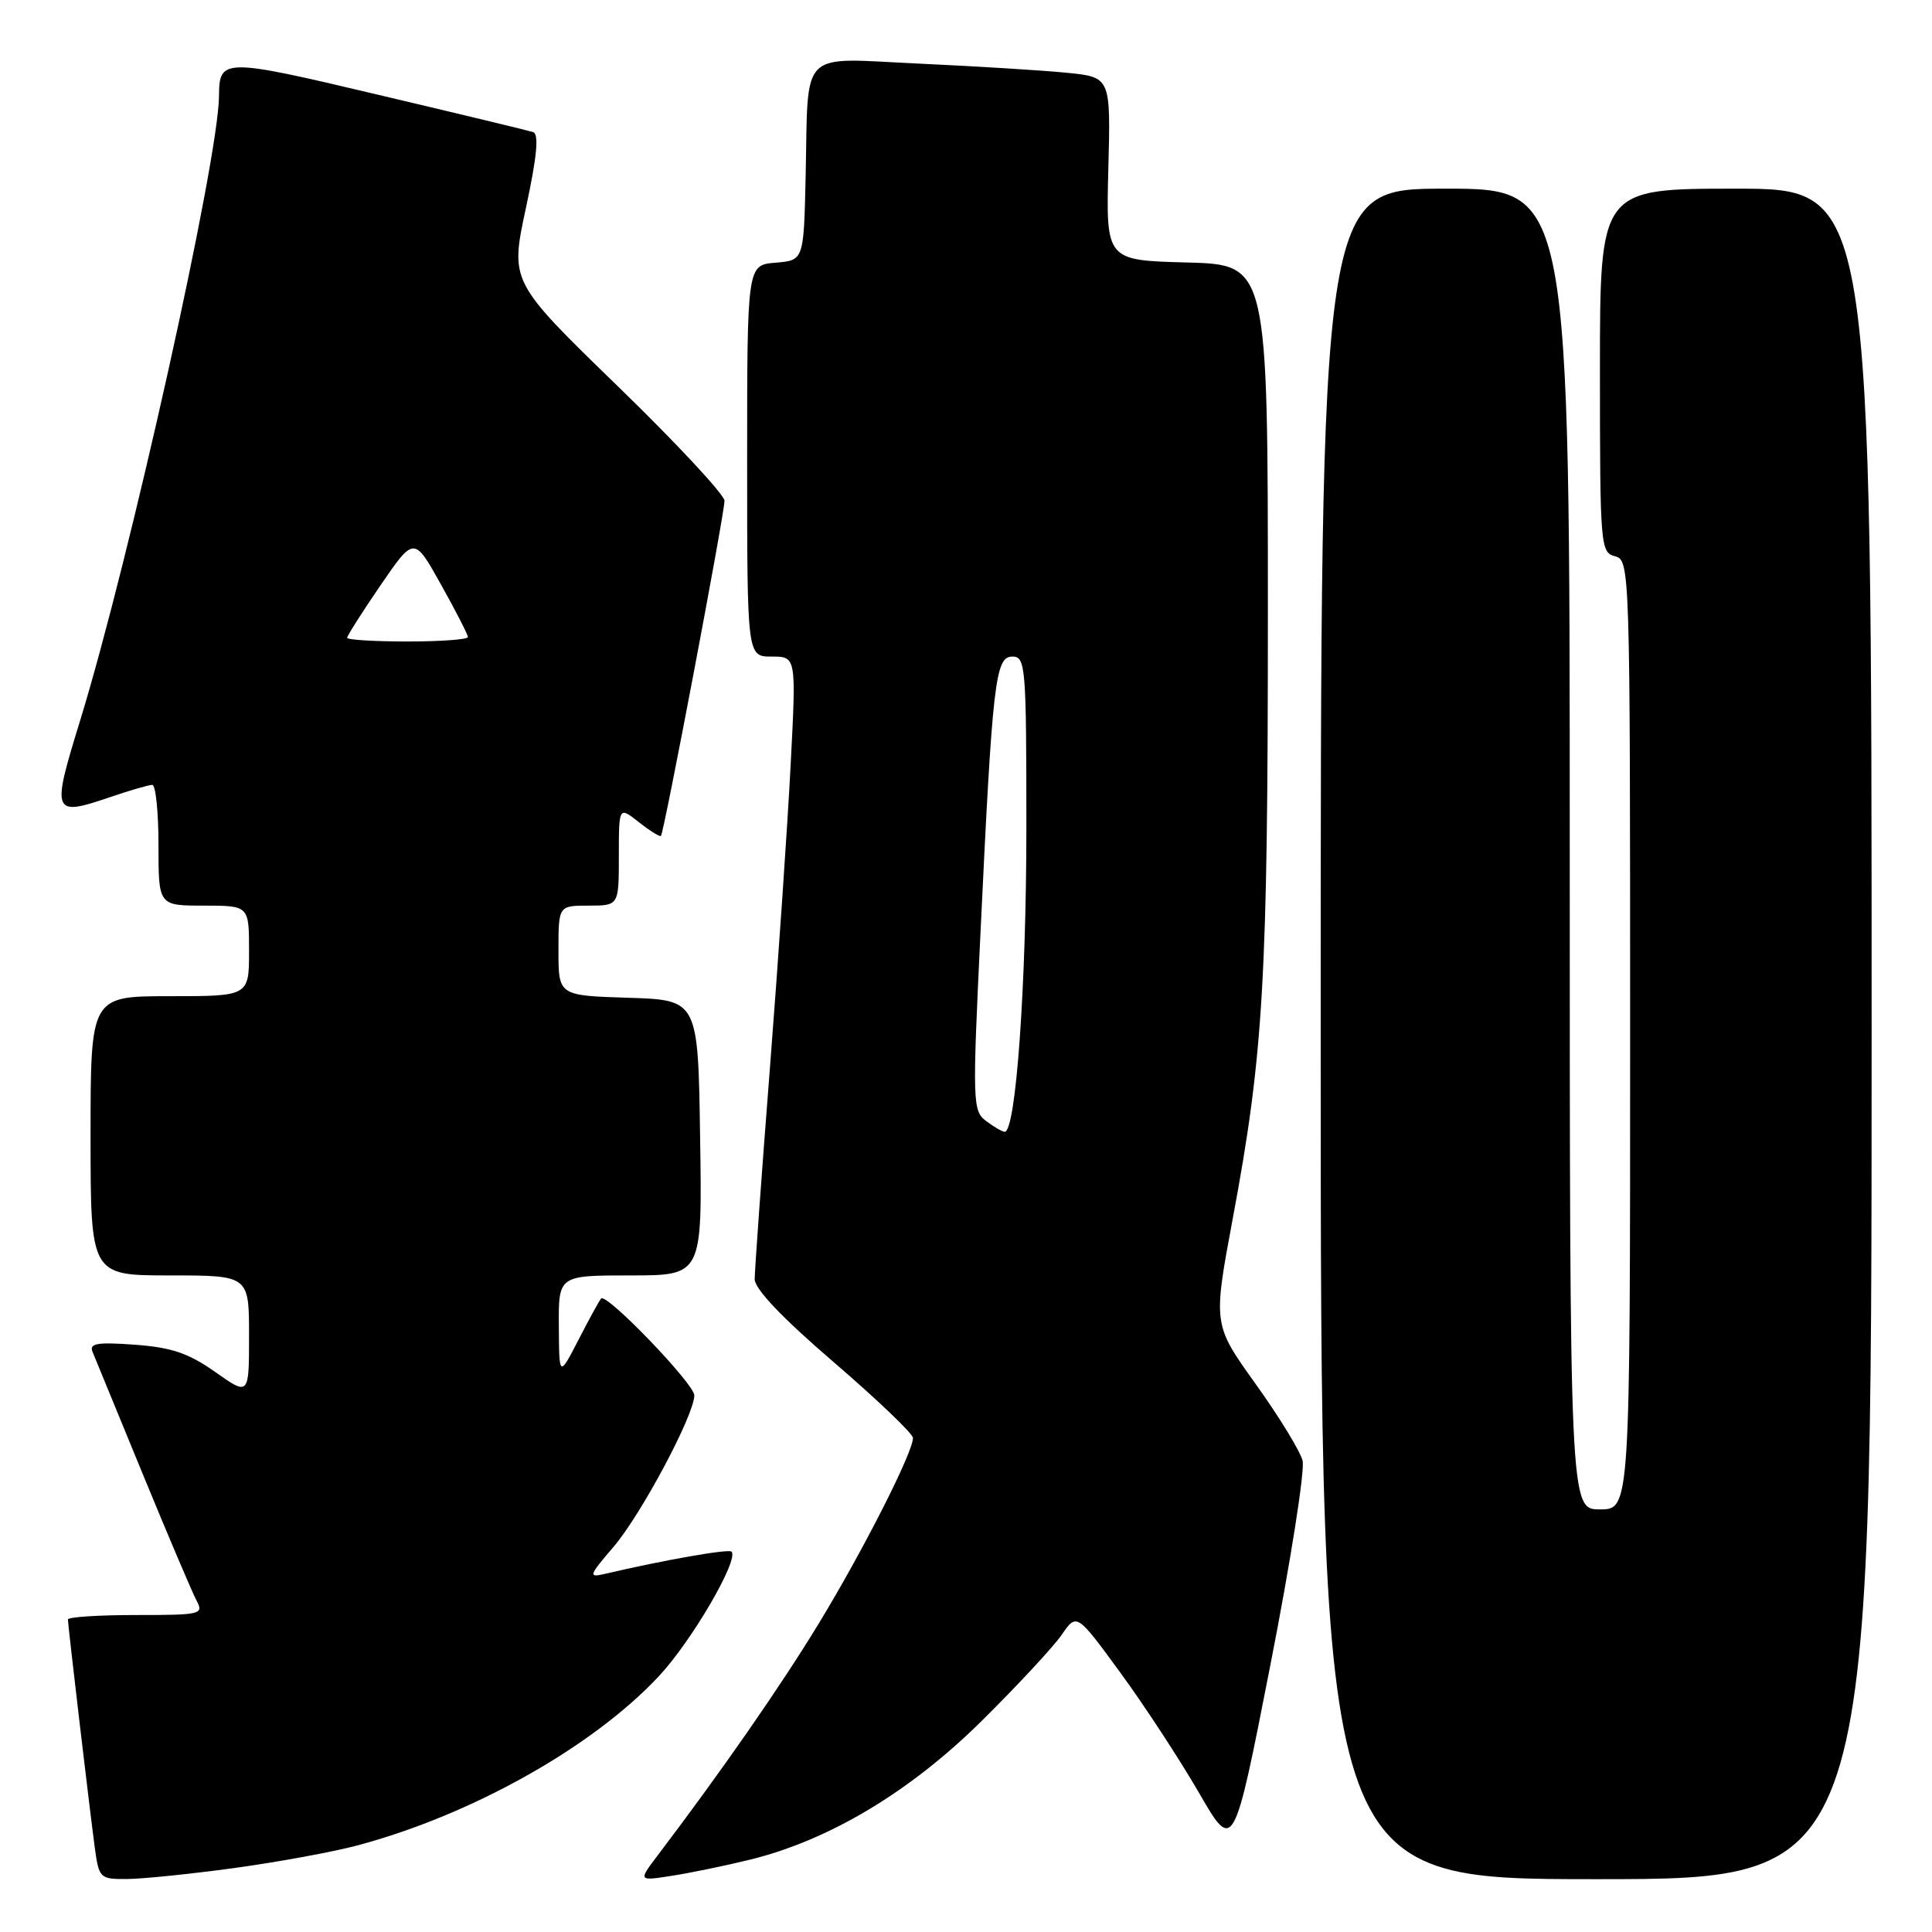 <?xml version="1.0" encoding="UTF-8" standalone="no"?>
<!DOCTYPE svg PUBLIC "-//W3C//DTD SVG 1.1//EN" "http://www.w3.org/Graphics/SVG/1.1/DTD/svg11.dtd" >
<svg xmlns="http://www.w3.org/2000/svg" xmlns:xlink="http://www.w3.org/1999/xlink" version="1.1" viewBox="0 0 256 256">
 <g >
 <path fill="currentColor"
d=" M 31.00 247.53 C 36.78 246.74 44.13 245.39 47.35 244.53 C 62.49 240.49 78.52 231.50 87.29 222.12 C 91.64 217.48 97.96 206.63 96.93 205.60 C 96.54 205.21 88.04 206.70 80.13 208.55 C 77.93 209.06 78.01 208.80 81.31 204.95 C 84.96 200.68 92.00 187.48 92.00 184.89 C 92.00 183.38 80.36 171.28 79.65 172.06 C 79.43 172.30 78.08 174.75 76.67 177.50 C 74.09 182.50 74.09 182.50 74.05 175.75 C 74.00 169.00 74.00 169.00 83.52 169.00 C 93.05 169.00 93.05 169.00 92.77 150.75 C 92.50 132.50 92.50 132.50 83.25 132.21 C 74.00 131.92 74.00 131.92 74.00 125.96 C 74.00 120.00 74.00 120.00 78.00 120.00 C 82.00 120.00 82.00 120.00 82.00 113.43 C 82.00 106.85 82.00 106.85 84.65 108.94 C 86.11 110.09 87.43 110.91 87.58 110.76 C 87.98 110.36 96.00 68.07 96.00 66.36 C 96.00 65.56 89.61 58.69 81.79 51.11 C 67.59 37.32 67.59 37.32 69.68 27.59 C 71.16 20.69 71.44 17.75 70.63 17.50 C 70.01 17.30 60.76 15.07 50.08 12.55 C 29.56 7.69 29.05 7.69 29.02 12.72 C 28.96 21.22 17.21 74.02 10.61 95.50 C 6.78 107.92 6.92 108.24 14.72 105.58 C 17.27 104.71 19.73 104.00 20.18 104.00 C 20.63 104.00 21.00 107.60 21.00 112.00 C 21.00 120.00 21.00 120.00 27.00 120.00 C 33.00 120.00 33.00 120.00 33.00 126.00 C 33.00 132.00 33.00 132.00 22.50 132.00 C 12.00 132.00 12.00 132.00 12.00 150.50 C 12.00 169.00 12.00 169.00 22.50 169.00 C 33.00 169.00 33.00 169.00 33.00 176.98 C 33.00 184.96 33.00 184.96 28.51 181.79 C 24.96 179.29 22.73 178.54 17.85 178.18 C 12.88 177.82 11.80 178.00 12.26 179.12 C 12.57 179.88 15.57 187.17 18.92 195.33 C 22.27 203.48 25.48 211.02 26.04 212.08 C 27.02 213.91 26.64 214.00 18.04 214.00 C 13.07 214.00 9.00 214.26 9.00 214.59 C 9.00 215.34 11.81 239.18 12.55 244.75 C 13.11 248.88 13.22 249.00 16.81 248.98 C 18.84 248.97 25.22 248.32 31.00 247.53 Z  M 99.36 246.42 C 109.87 243.84 120.60 237.42 130.10 228.01 C 134.83 223.33 139.59 218.20 140.68 216.62 C 142.67 213.73 142.67 213.73 148.44 221.62 C 151.61 225.95 156.29 233.10 158.84 237.50 C 163.46 245.50 163.46 245.50 168.32 220.68 C 171.00 207.03 172.92 194.82 172.60 193.55 C 172.28 192.28 169.48 187.70 166.37 183.37 C 160.73 175.50 160.73 175.50 163.34 161.50 C 167.44 139.54 168.00 129.89 168.00 80.93 C 168.00 35.07 168.00 35.07 157.27 34.78 C 146.55 34.50 146.55 34.50 146.86 22.36 C 147.18 10.22 147.18 10.22 141.34 9.64 C 138.13 9.32 129.33 8.78 121.79 8.43 C 105.67 7.69 107.13 6.22 106.75 23.50 C 106.50 34.50 106.50 34.50 102.75 34.81 C 99.00 35.12 99.00 35.12 99.00 61.06 C 99.00 87.00 99.00 87.00 102.25 87.00 C 105.51 87.00 105.51 87.00 104.77 101.25 C 104.37 109.09 103.13 127.20 102.02 141.50 C 100.90 155.80 100.00 168.40 100.00 169.50 C 100.00 170.80 103.69 174.67 110.48 180.50 C 116.23 185.45 120.96 189.96 120.97 190.53 C 121.02 192.35 114.40 205.41 108.51 215.09 C 103.52 223.31 95.61 234.69 87.13 245.87 C 84.57 249.25 84.57 249.25 89.04 248.55 C 91.49 248.17 96.14 247.21 99.36 246.42 Z  M 248.00 137.00 C 248.00 25.00 248.00 25.00 230.00 25.00 C 212.00 25.00 212.00 25.00 212.00 49.09 C 212.00 72.35 212.07 73.21 214.00 73.71 C 215.97 74.23 216.00 75.07 216.00 137.12 C 216.00 200.00 216.00 200.00 212.00 200.00 C 208.00 200.00 208.00 200.00 208.00 112.50 C 208.00 25.00 208.00 25.00 191.50 25.00 C 175.00 25.00 175.00 25.00 175.00 137.00 C 175.00 249.00 175.00 249.00 211.50 249.00 C 248.00 249.00 248.00 249.00 248.00 137.00 Z  M 46.00 84.51 C 46.00 84.24 47.99 81.11 50.43 77.54 C 54.87 71.07 54.87 71.07 58.43 77.45 C 60.39 80.95 62.00 84.09 62.00 84.41 C 62.00 84.74 58.40 85.00 54.00 85.00 C 49.60 85.00 46.00 84.78 46.00 84.51 Z  M 130.65 148.53 C 128.88 147.19 128.84 146.07 129.91 123.81 C 131.51 90.20 131.88 87.00 134.14 87.00 C 135.90 87.00 136.00 88.26 136.00 109.68 C 136.00 130.58 134.61 150.04 133.12 149.97 C 132.78 149.95 131.67 149.30 130.65 148.53 Z "/>
</g>
</svg>